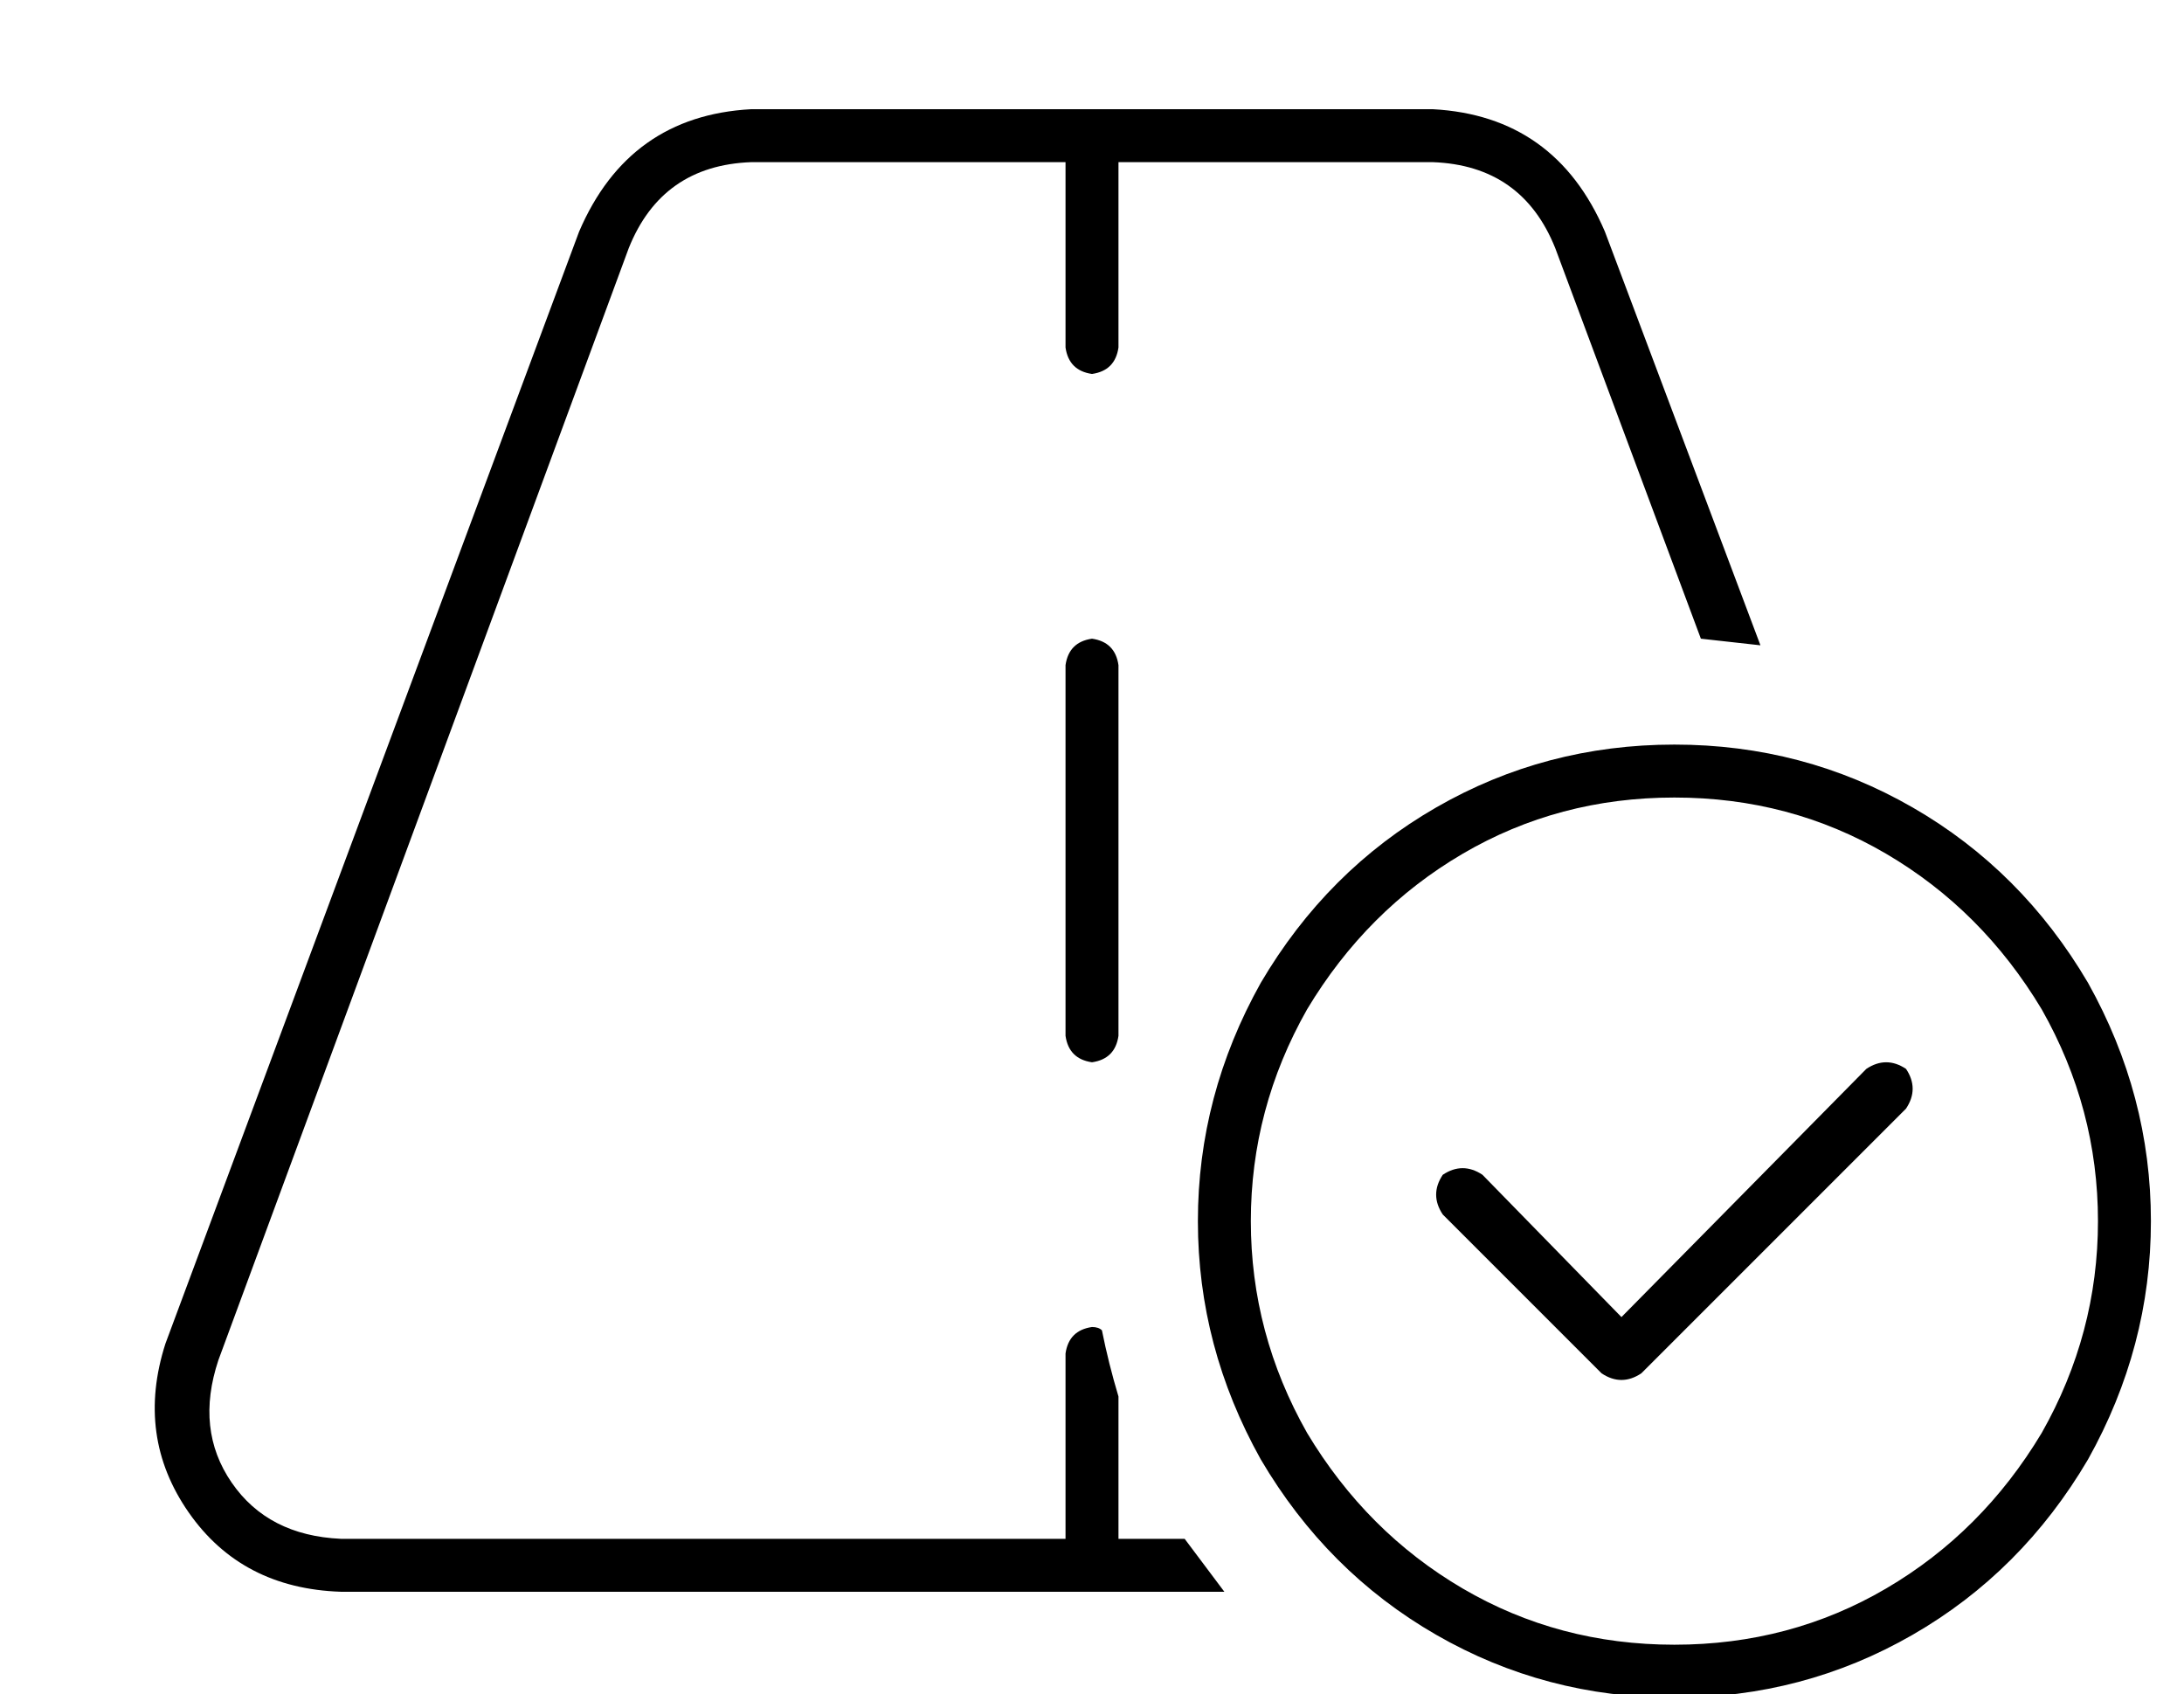 <?xml version="1.0" standalone="no"?>
<!DOCTYPE svg PUBLIC "-//W3C//DTD SVG 1.1//EN" "http://www.w3.org/Graphics/SVG/1.1/DTD/svg11.dtd" >
<svg xmlns="http://www.w3.org/2000/svg" xmlns:xlink="http://www.w3.org/1999/xlink" version="1.1" viewBox="-10 -40 660 512">
   <path fill="currentColor"
d="M217 -7q-37 2 -52 37l-125 336v0q-9 28 7 51t46 24h267v0l-12 -16h-20v0v-43v0q-3 -10 -5 -20q-1 -1 -3 -1q-7 1 -8 8v56v0h-219v0q-22 -1 -33 -17t-4 -37l124 -336v0q10 -25 37 -26h95v0v56v0q1 7 8 8q7 -1 8 -8v-56v0h95v0q27 1 37 26l44 118v0l18 2l-47 -125v0
q-15 -35 -52 -37h-206v0zM328 161q-1 -7 -8 -8q-7 1 -8 8v112v0q1 7 8 8q7 -1 8 -8v-112v0zM496 201q35 0 64 17v0v0q29 17 47 47q17 30 17 64t-17 64q-18 30 -47 47t-64 17t-64 -17t-47 -47q-17 -30 -17 -64t17 -64q18 -30 47 -47t64 -17v0zM496 473q39 0 72 -19v0v0
q33 -19 53 -53q19 -34 19 -72t-19 -72q-20 -34 -53 -53t-72 -19t-72 19t-53 53q-19 34 -19 72t19 72q20 34 53 53t72 19v0zM566 283q-6 -4 -12 0l-74 75v0l-42 -43v0q-6 -4 -12 0q-4 6 0 12l48 48v0q6 4 12 0l80 -80v0q4 -6 0 -12v0z" />
</svg>
